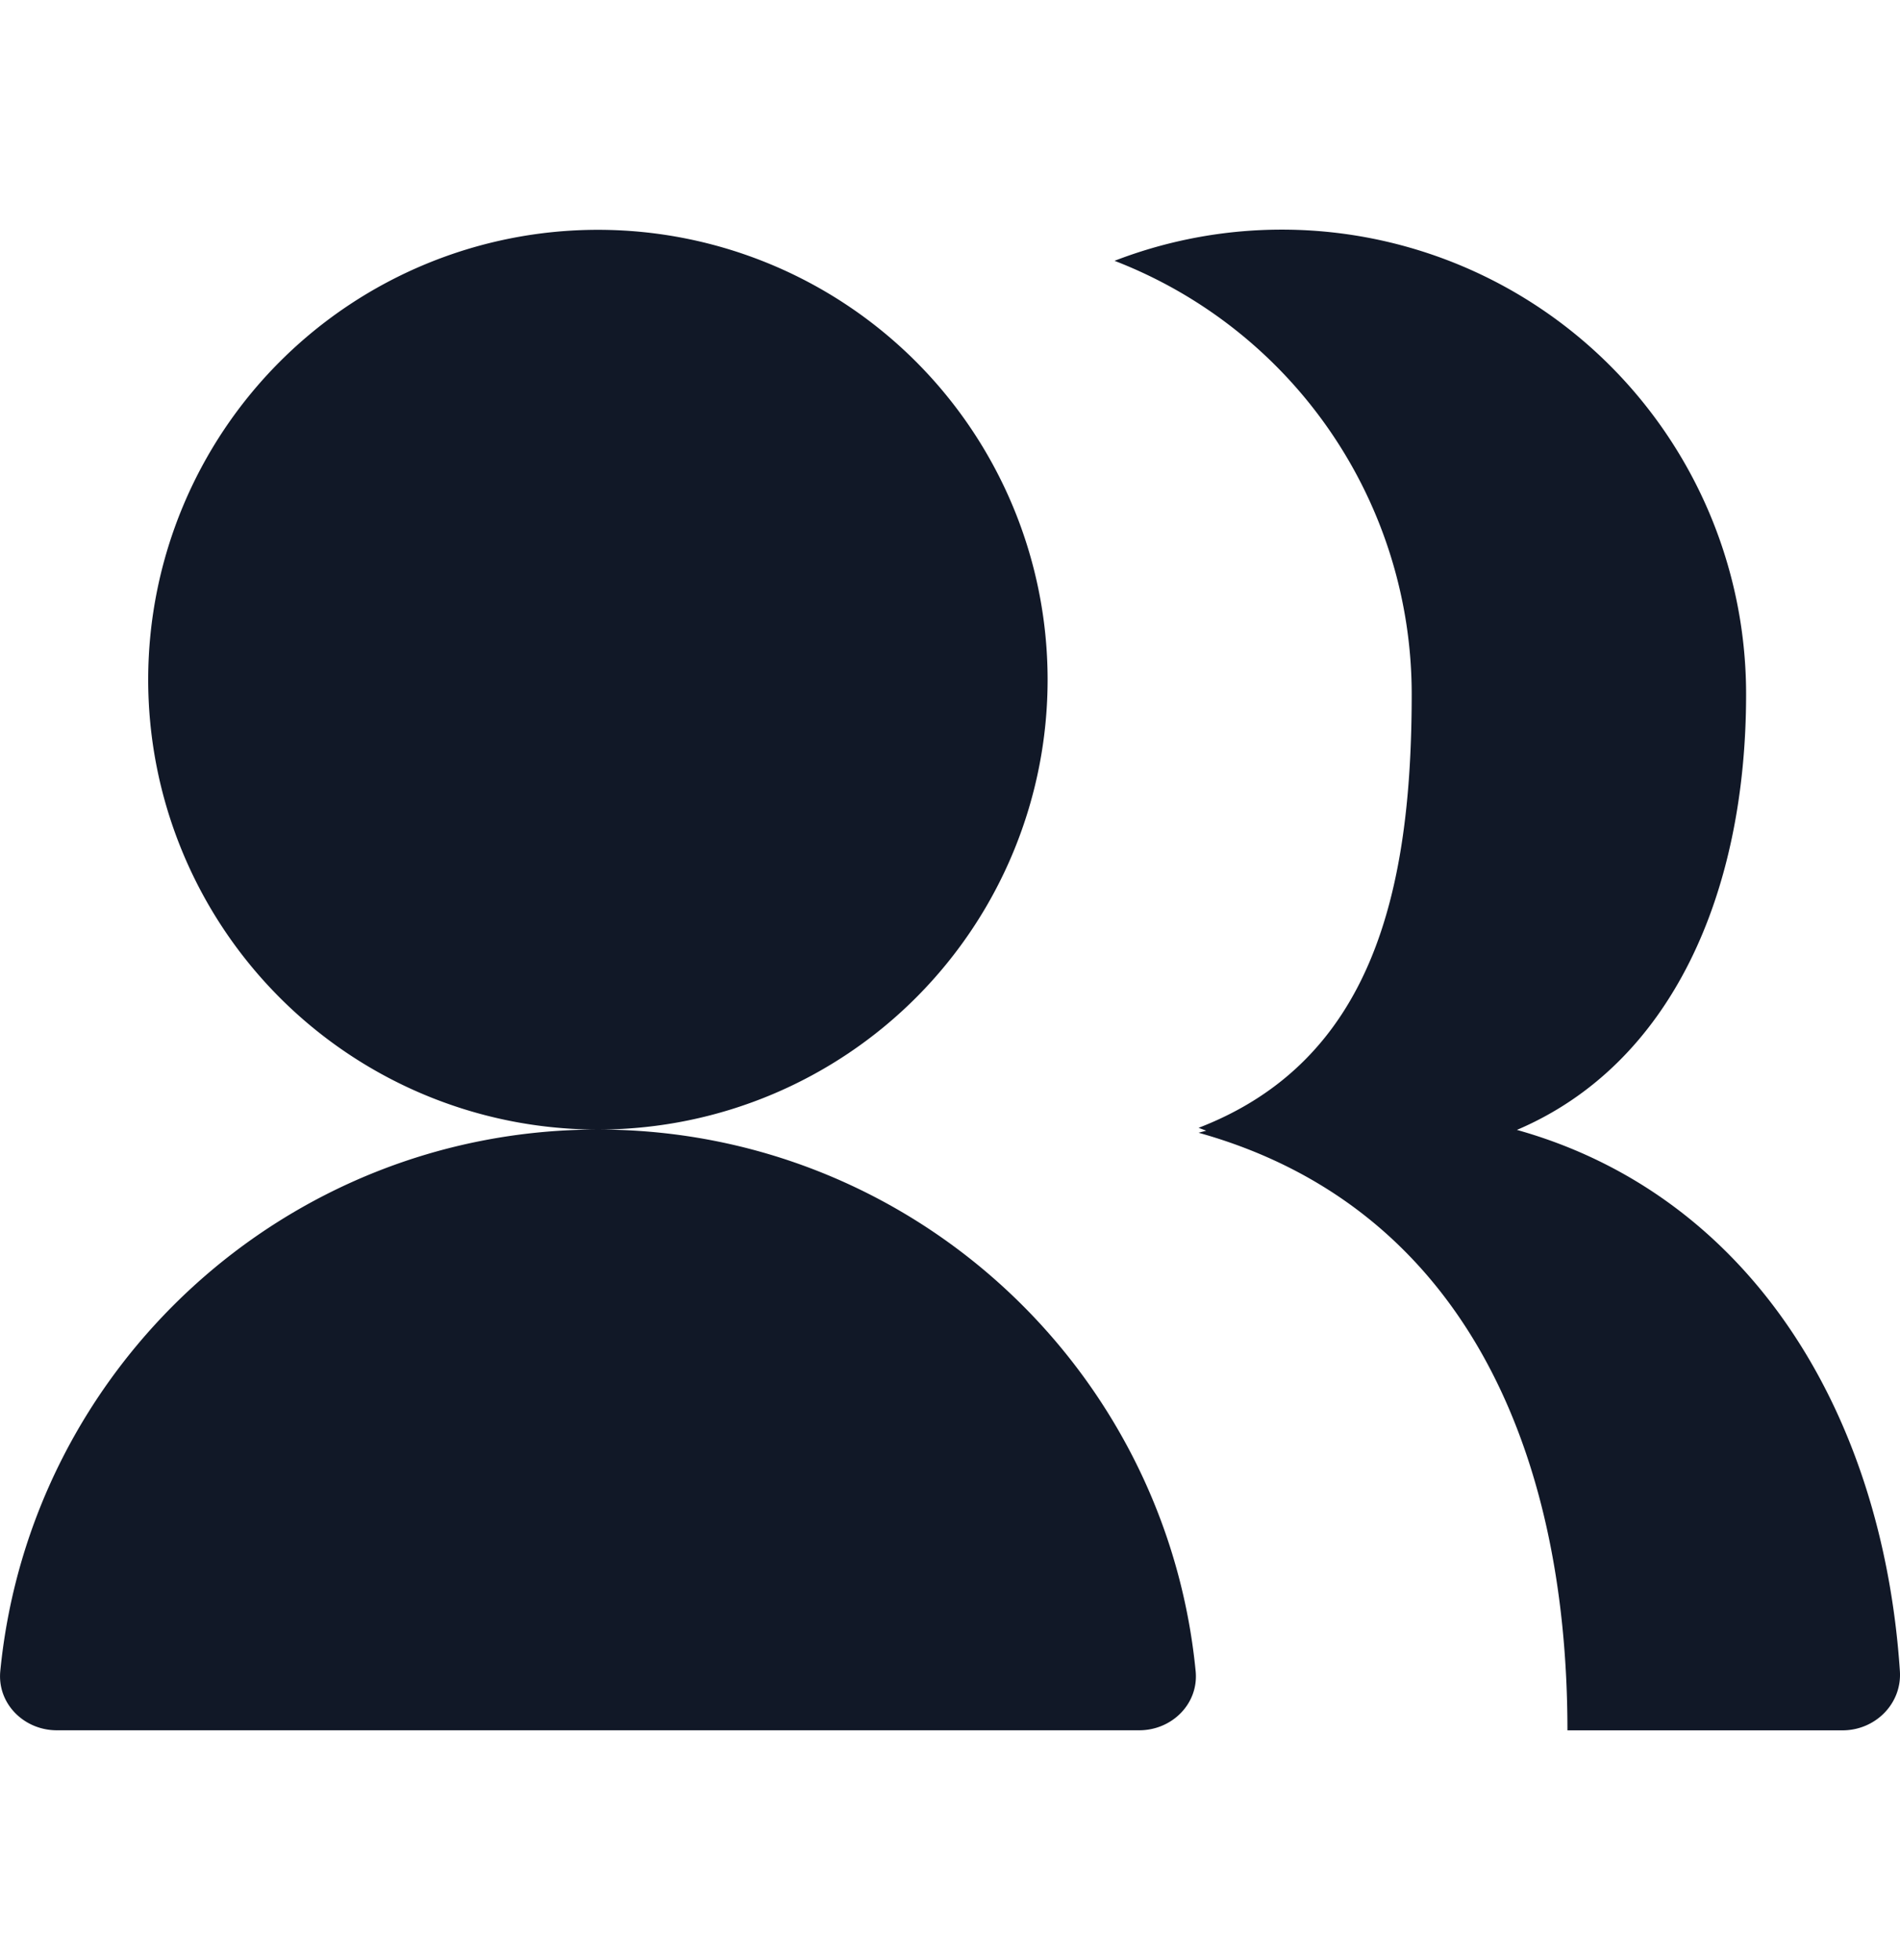 <svg xmlns="http://www.w3.org/2000/svg" width="32" height="33" fill="none" viewBox="0 0 32 33"><path fill="#111827" fill-rule="evenodd" d="M10.12 19.017a7.574 7.574 0 1 0-.1 0C4.795 19.042.505 23.03.005 28.133c-.054.55.4.998.952.998h18.23c.552 0 1.005-.449.95-.998-.5-5.102-4.789-9.091-10.016-9.116m10.194.019-.128-.048c2.927-1.13 3.589-3.972 3.589-7.299a7.82 7.82 0 0 0-5.005-7.298 7.82 7.82 0 0 1 10.637 7.298c0 3.362-1.263 6.229-3.86 7.334 3.883 1.088 6.154 4.699 6.45 9.109.038.55-.414 1-.966 1h-4.633c0-4.793-1.812-8.832-6.212-10.061z" clip-rule="evenodd"/></svg>